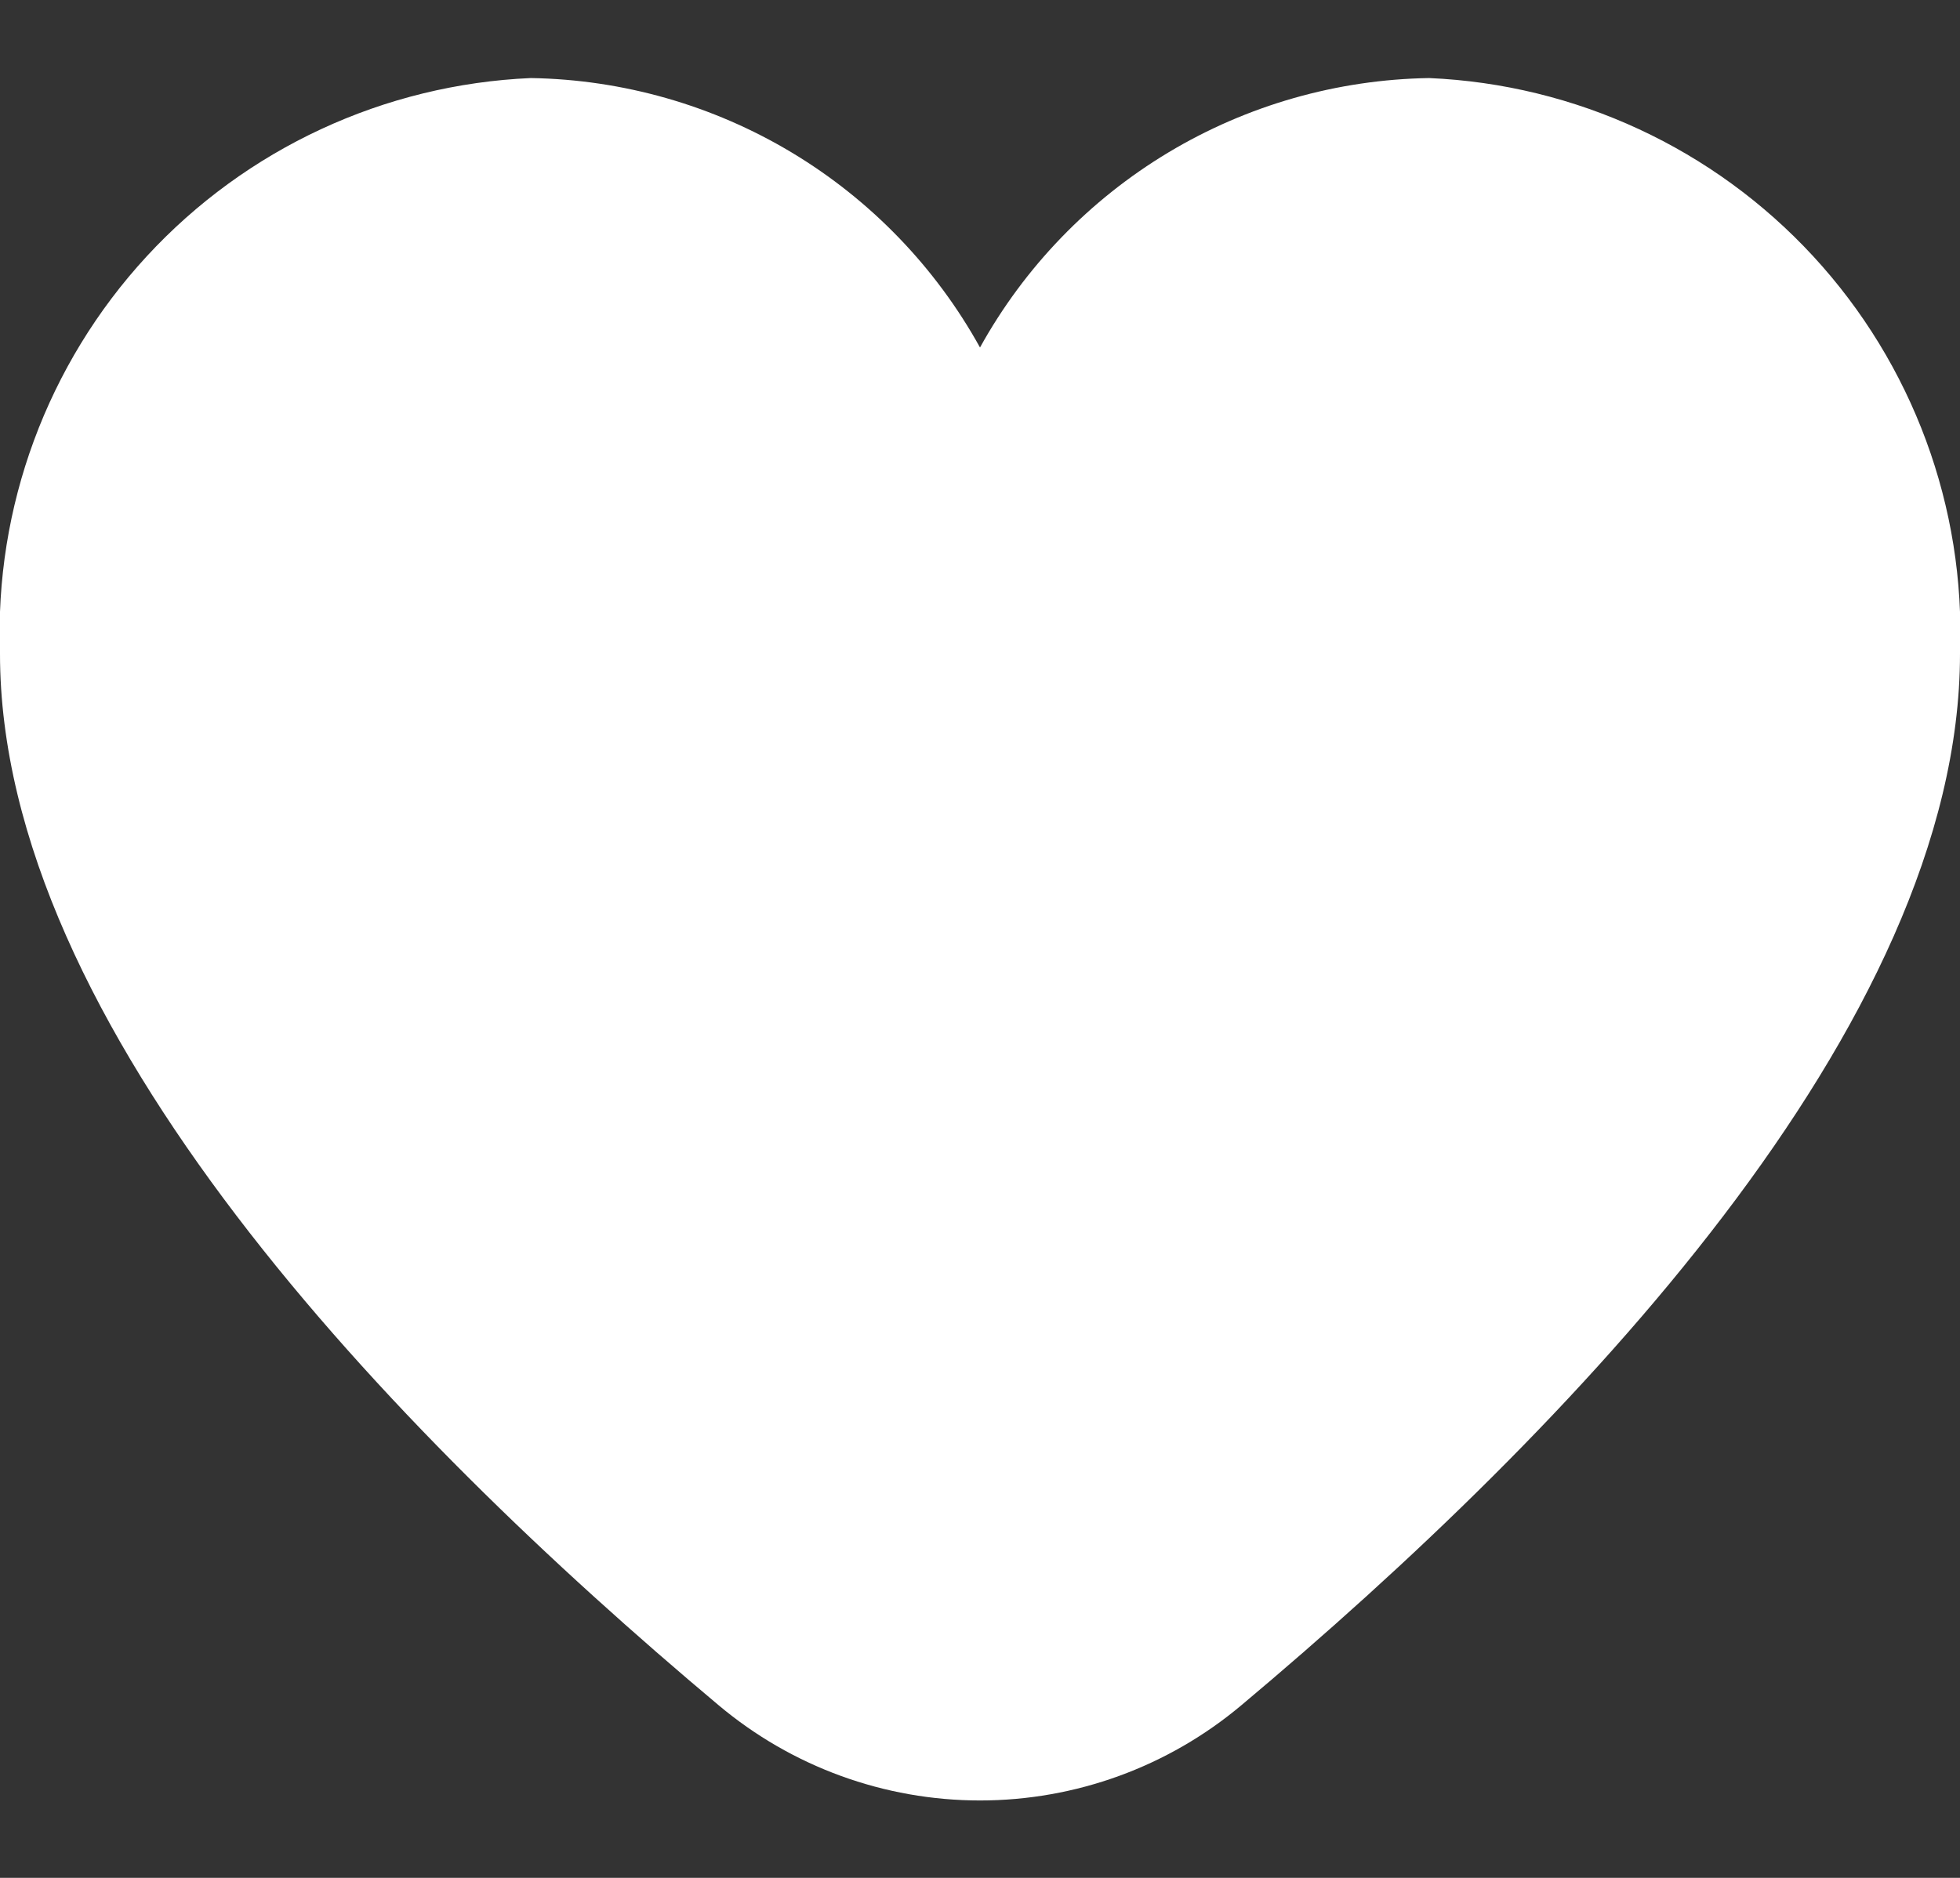 <svg width="24" height="23" viewBox="0 0 24 23" fill="none" xmlns="http://www.w3.org/2000/svg">
<rect x="0" y="0" width="24" height="23" fill="#333333" stroke="none"/>
<path d="M17.5 0.956C16.374 0.974 15.272 1.288 14.307 1.867C13.341 2.447 12.545 3.271 12 4.256C11.455 3.271 10.659 2.447 9.693 1.867C8.727 1.288 7.626 0.974 6.5 0.956C4.705 1.034 3.014 1.819 1.796 3.14C0.578 4.461 -0.068 6.211 -4.17093e-05 8.006C-4.17093e-05 12.553 4.786 17.519 8.8 20.886C9.696 21.639 10.829 22.052 12 22.052C13.171 22.052 14.304 21.639 15.2 20.886C19.214 17.519 24 12.553 24 8.006C24.068 6.211 23.422 4.461 22.204 3.14C20.986 1.819 19.295 1.034 17.5 0.956Z" fill="white"/>
</svg>
